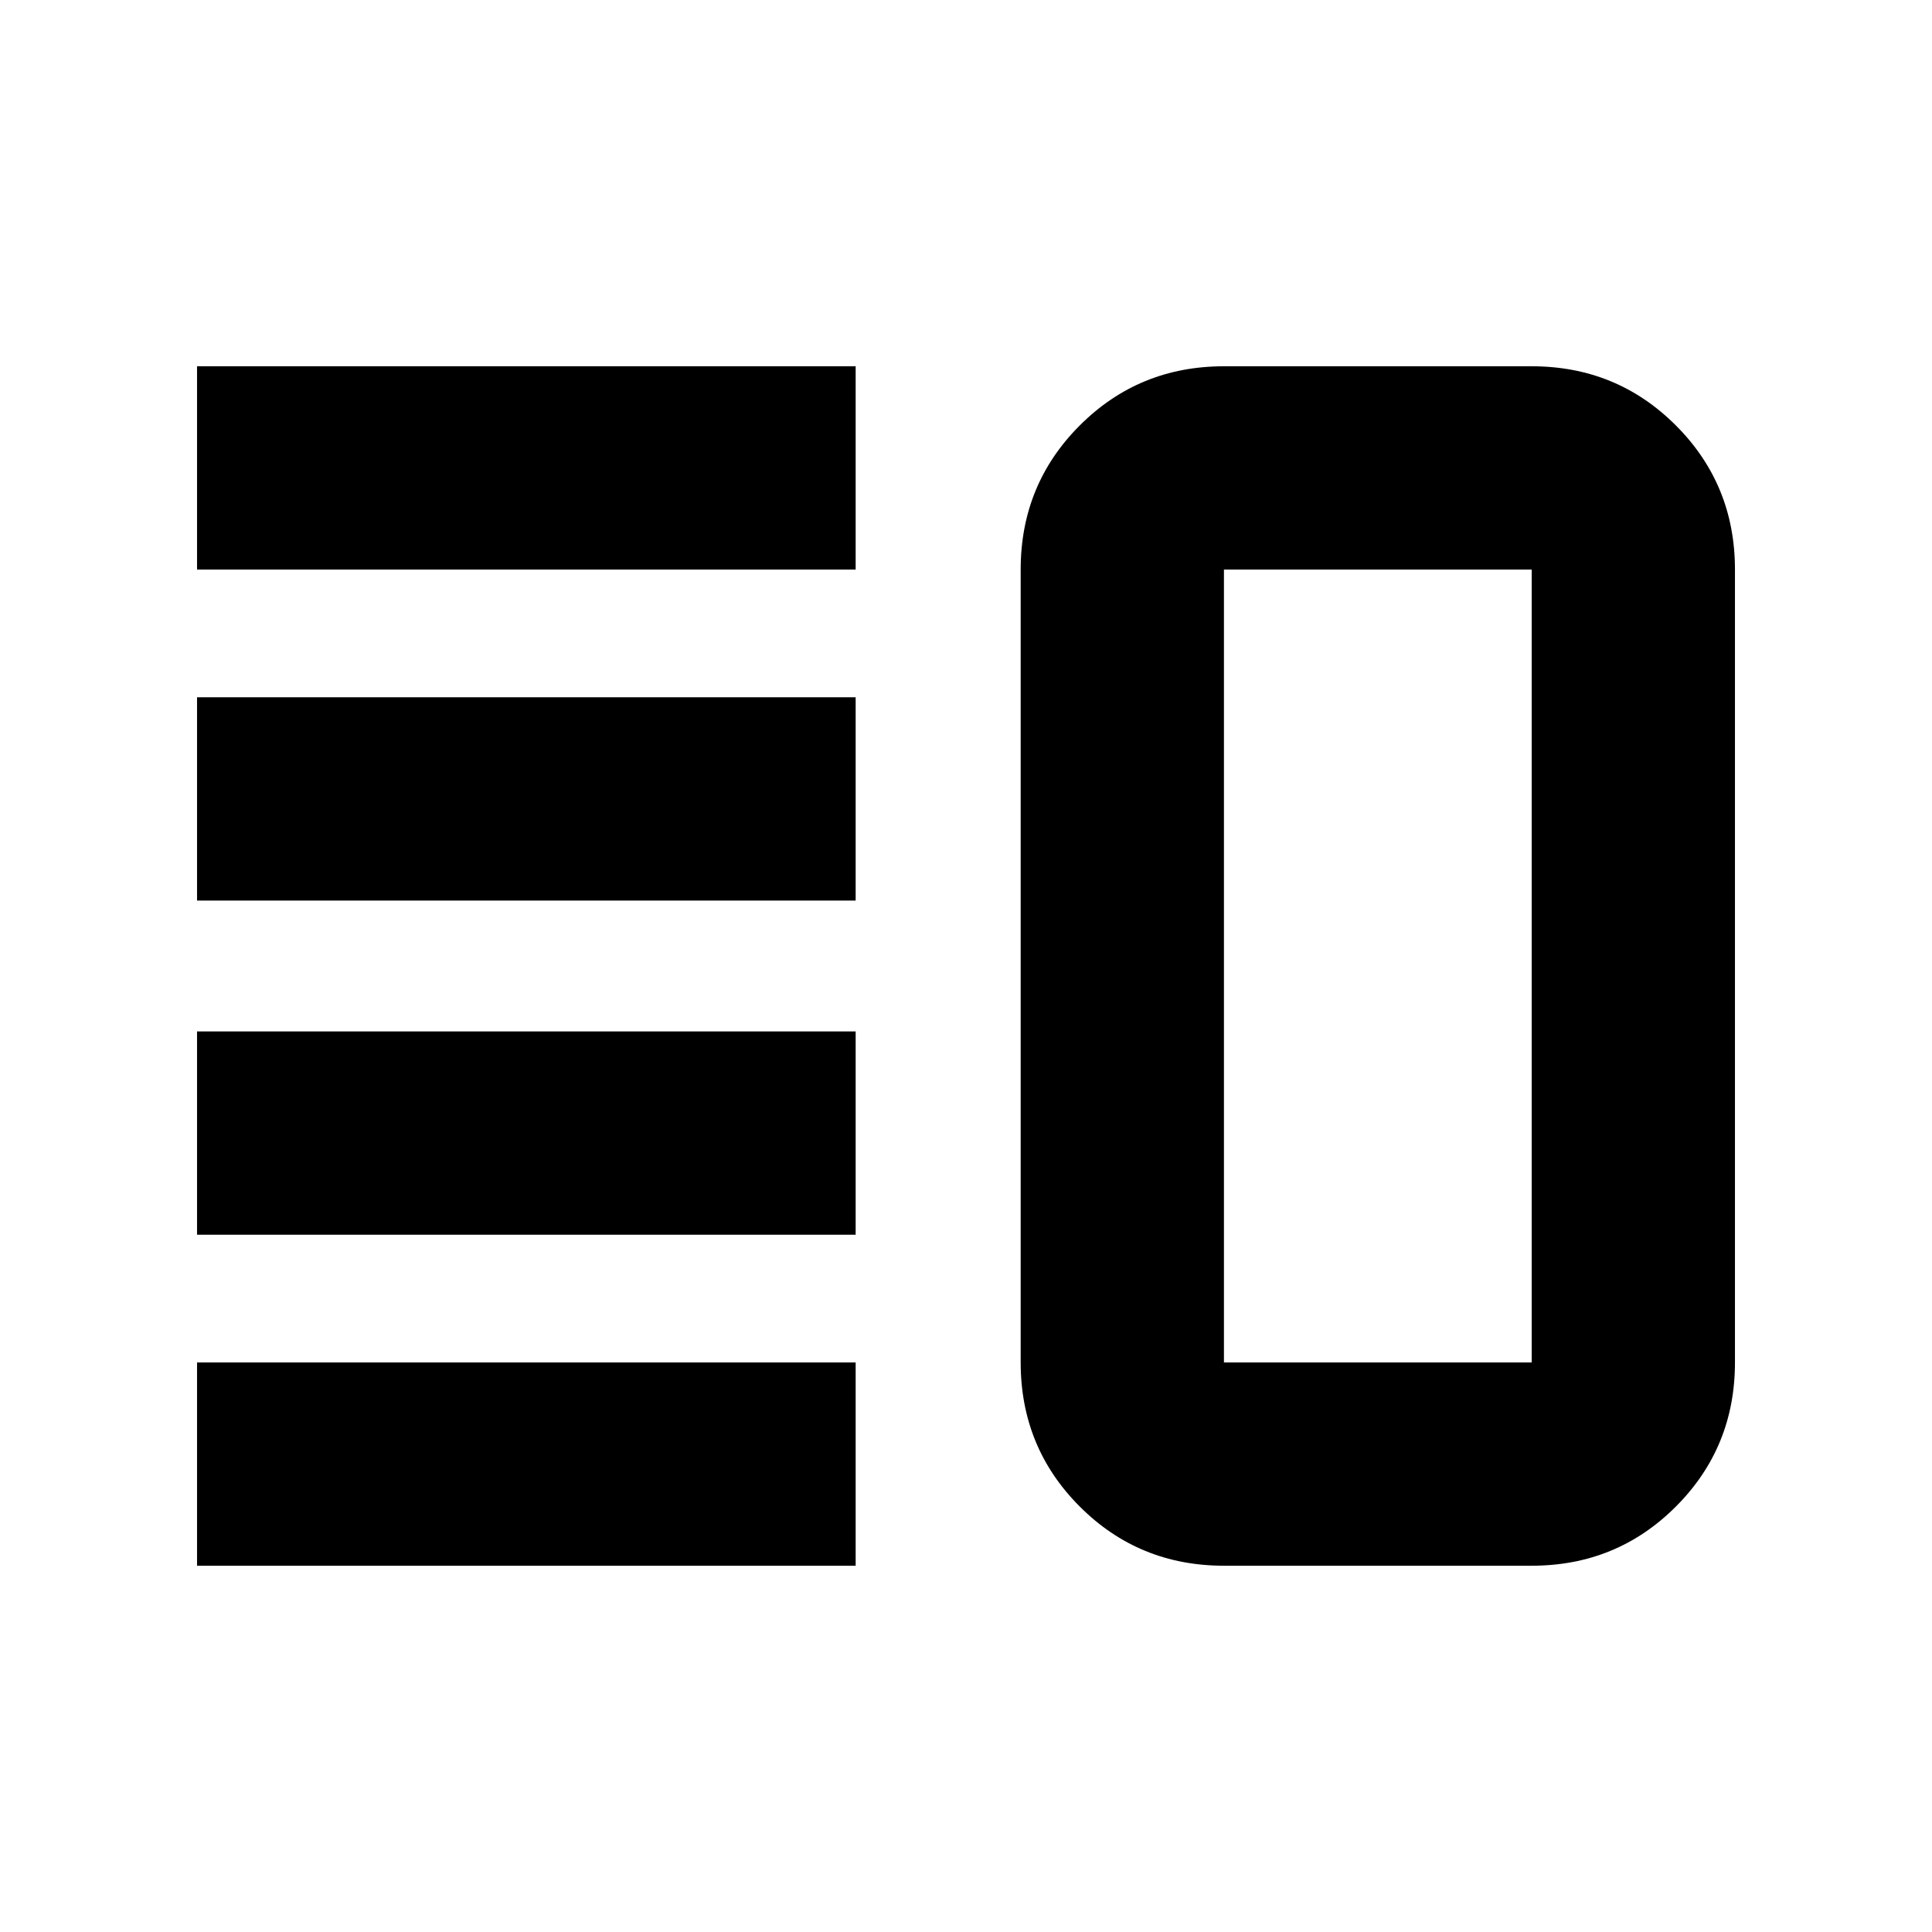 <svg xmlns="http://www.w3.org/2000/svg" height="24" viewBox="0 -960 960 960" width="24"><path d="M97.91-346.48v-101h327.26v101H97.91Zm0 164.48v-101h327.26v101H97.91Zm0-330.52v-101h327.26v101H97.91Zm0-164.48v-101h327.26v101H97.91Zm510.26 495q-42.24 0-71.62-29.38-29.38-29.38-29.38-71.62v-394q0-42.24 29.38-71.62Q565.93-778 608.17-778h152.92q42.24 0 71.62 29.38 29.38 29.38 29.38 71.62v394q0 42.24-29.38 71.62Q803.33-182 761.09-182H608.17Zm0-101h152.92v-394H608.17v394Zm76.74-197Z"/></svg>